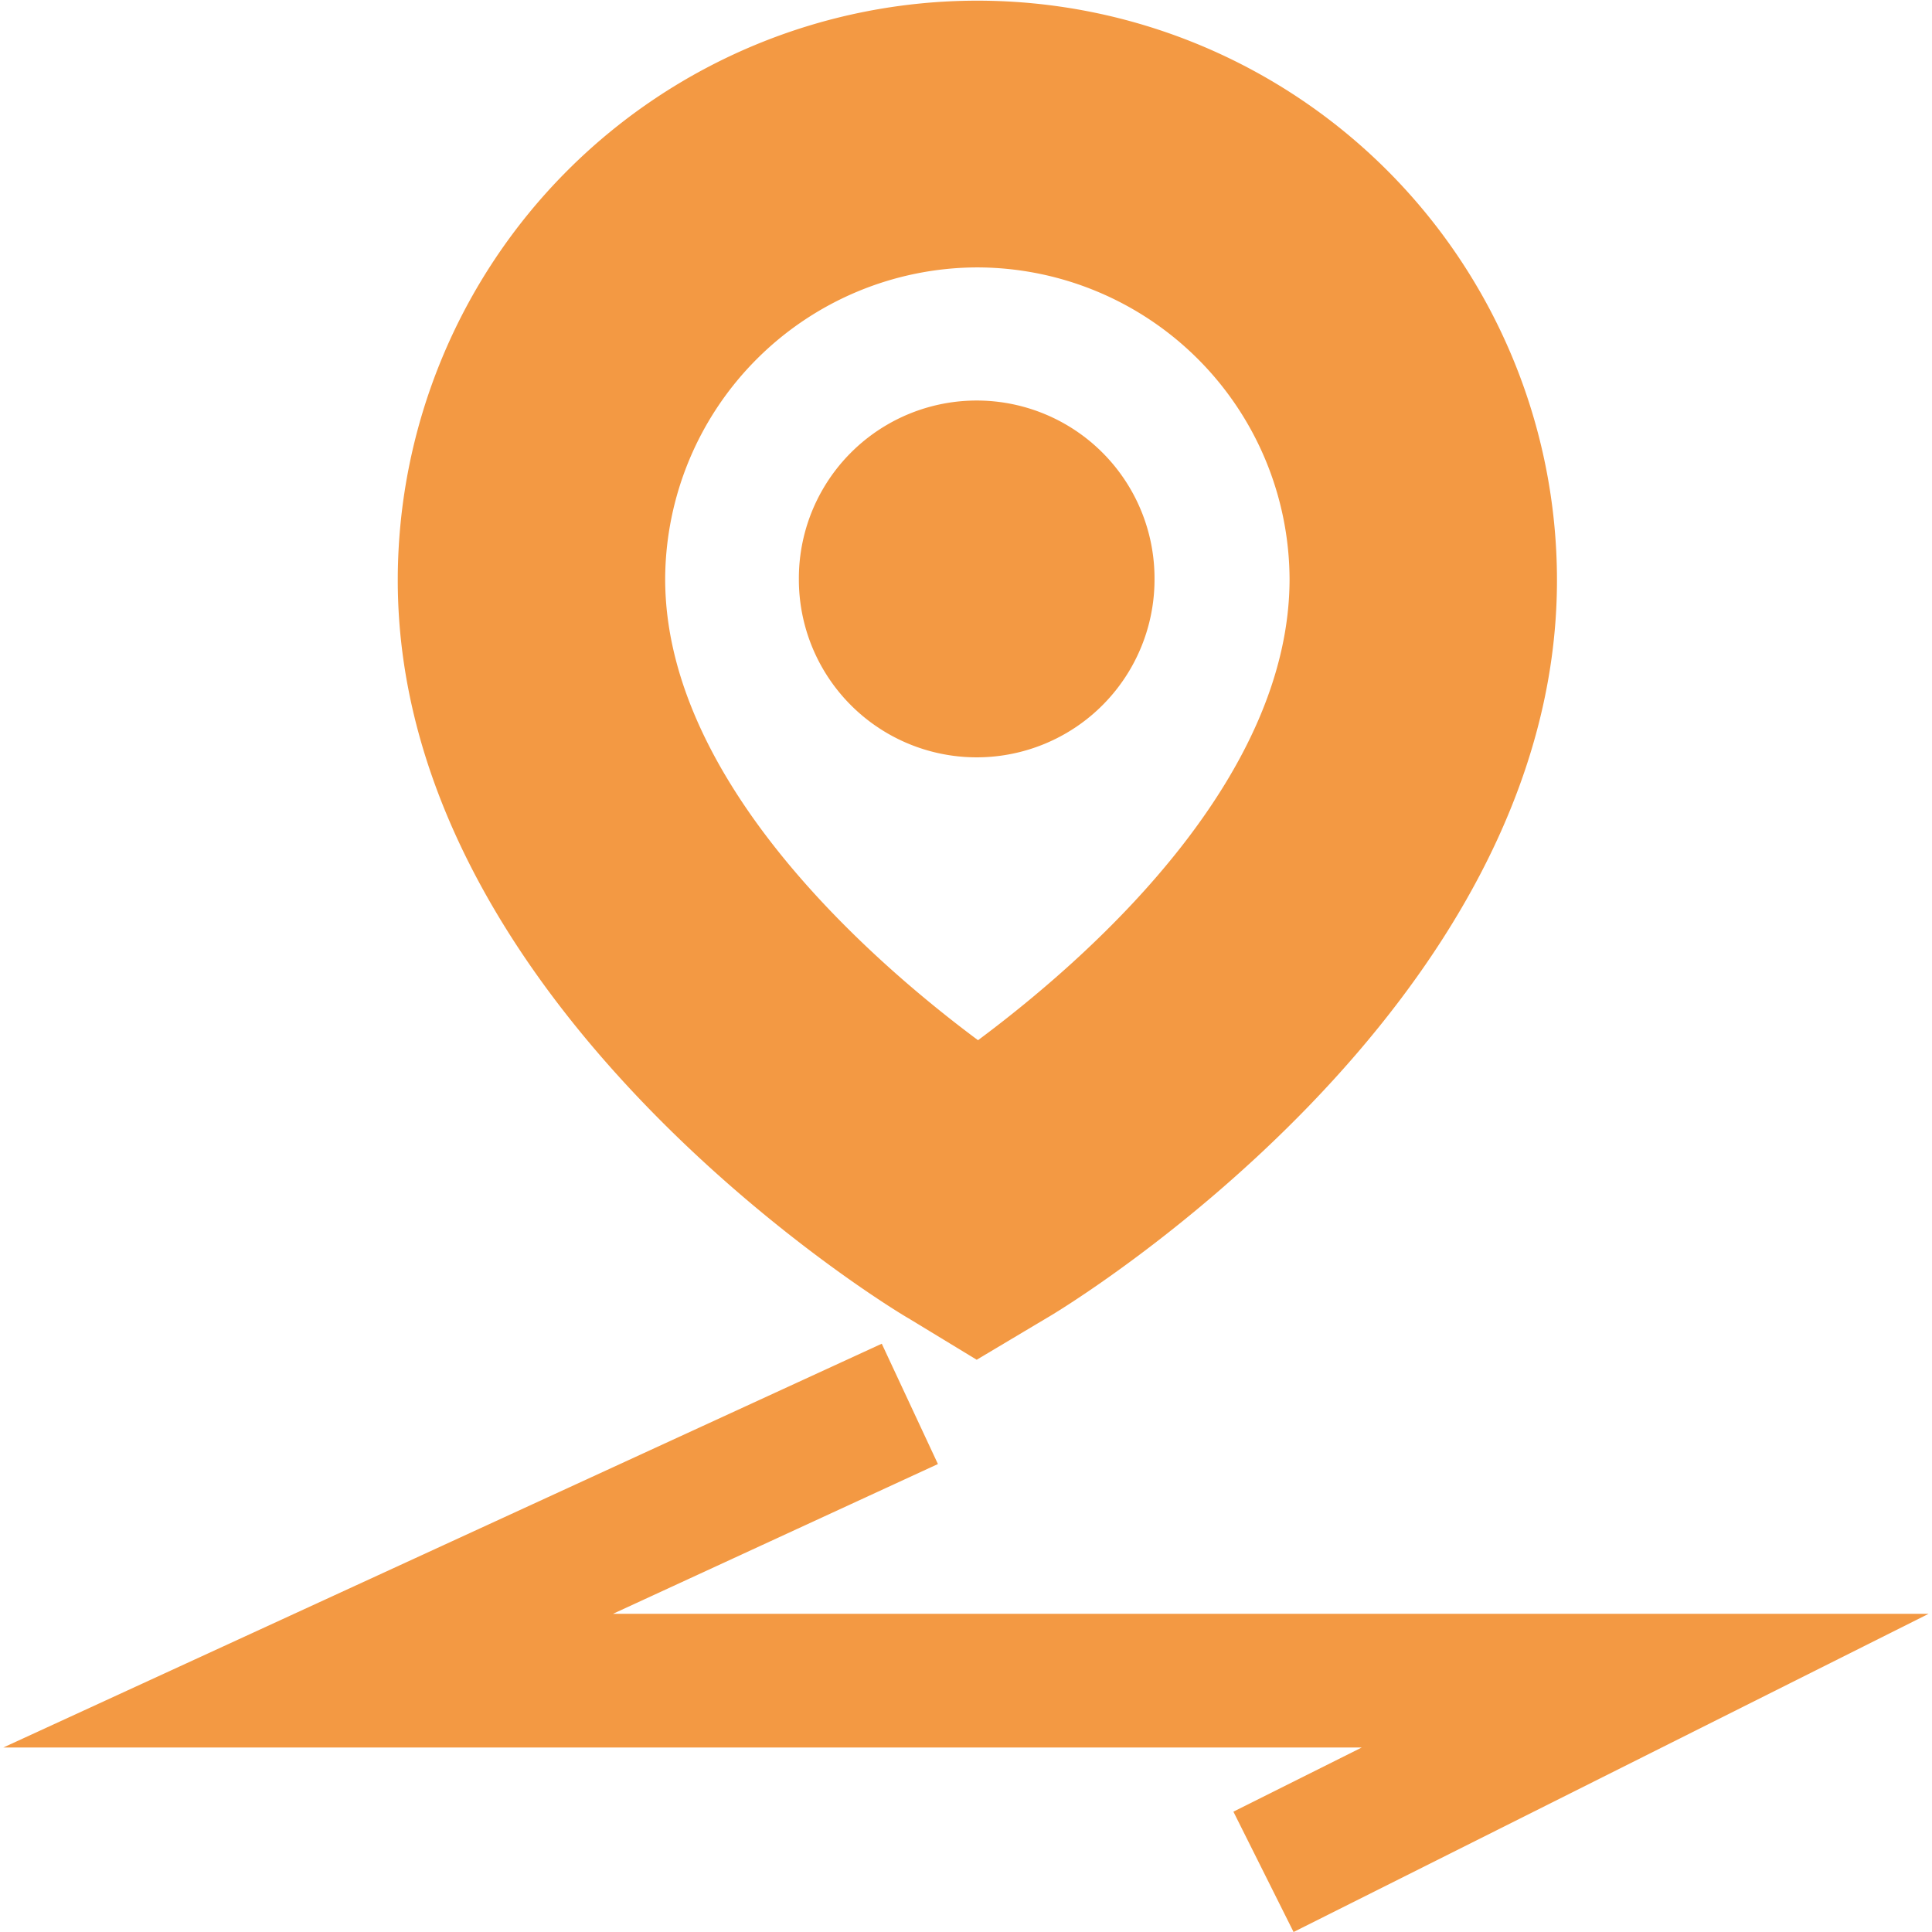 <?xml version="1.0" standalone="no"?><!DOCTYPE svg PUBLIC "-//W3C//DTD SVG 1.1//EN"
    "http://www.w3.org/Graphics/SVG/1.1/DTD/svg11.dtd">
<svg class="icon" width="32px" height="32.00px" viewBox="0 0 1024 1024" version="1.1"
     xmlns="http://www.w3.org/2000/svg">
    <path fill="#f39943"
          d="M517.669 720.698l-36.141-21.968c-11.338-6.378-270.704-165.116-270.704-391.175a306.846 306.846 0 0 1 614.4 0c0 226.768-259.366 384.797-270.704 391.175z m0-578.967a165.824 165.824 0 0 0-165.116 165.116c0 106.298 107.715 201.257 165.824 244.484 66.613-49.606 165.116-141.73 165.116-244.484A165.824 165.824 0 0 0 517.669 141.73z"/>
    <path fill="#f39943"
          d="M517.669 306.846m-94.251 0a94.251 94.251 0 1 0 188.501 0 94.251 94.251 0 1 0-188.501 0Z"/>
    <path fill="#f39943"
          d="M685.619 1024l-31.889-63.779 68.03-34.015H1.772l465.583-214.012 29.763 63.779-172.202 79.369h697.312l-336.609 168.659z"/>
</svg>
